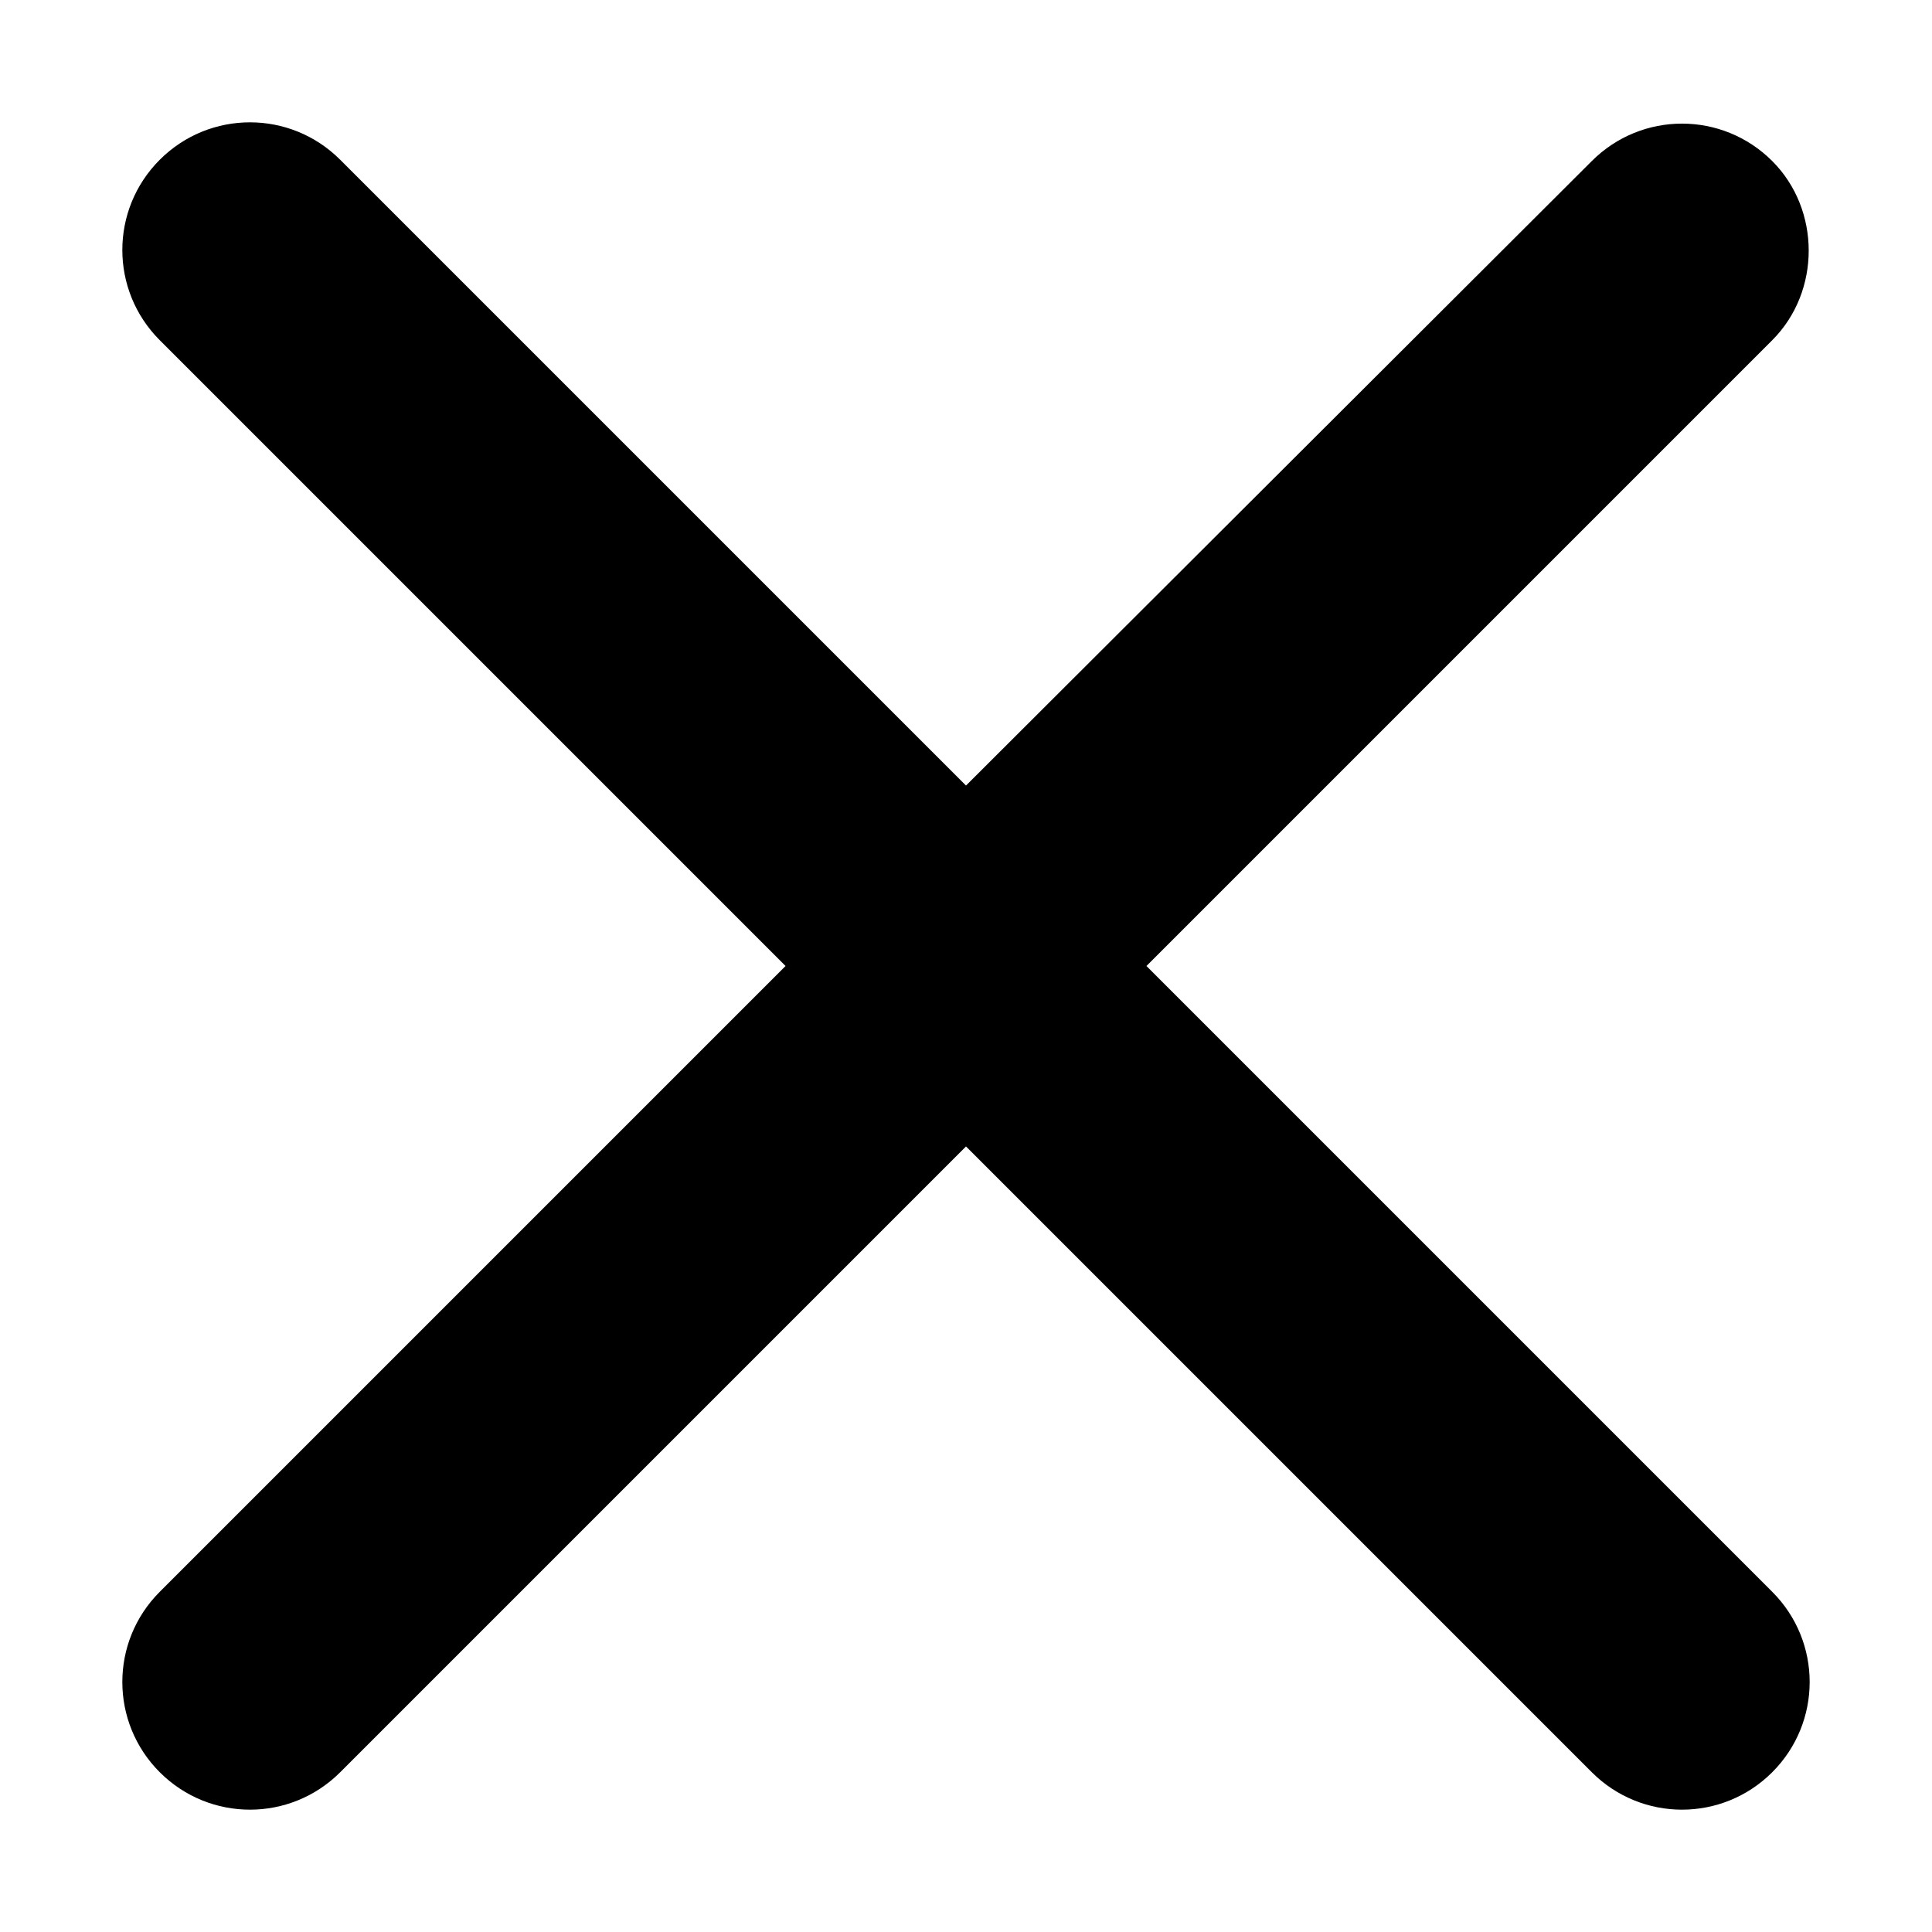 <svg width="78" height="78" viewBox="0 0 78 78" fill="none" xmlns="http://www.w3.org/2000/svg">
<g filter="url(#filter0_d_112_31)">
<path d="M71.55 2.502C69.535 0.487 66.28 0.487 64.265 2.502L39 27.715L13.735 2.45C11.72 0.435 8.465 0.435 6.45 2.45C4.435 4.465 4.435 7.72 6.45 9.735L31.715 35L6.45 60.265C4.435 62.28 4.435 65.535 6.45 67.55C8.465 69.565 11.72 69.565 13.735 67.55L39 42.285L64.265 67.55C66.28 69.565 69.535 69.565 71.55 67.55C73.565 65.535 73.565 62.28 71.55 60.265L46.285 35L71.55 9.735C73.513 7.772 73.513 4.465 71.55 2.502Z" fill="black"/>
</g>
<defs>
<filter id="filter0_d_112_31" x="0.939" y="0.939" width="76.123" height="76.123" filterUnits="userSpaceOnUse" color-interpolation-filters="sRGB">
<feFlood flood-opacity="0" result="BackgroundImageFix"/>
<feColorMatrix in="SourceAlpha" type="matrix" values="0 0 0 0 0 0 0 0 0 0 0 0 0 0 0 0 0 0 127 0" result="hardAlpha"/>
<feOffset dy="4"/>
<feGaussianBlur stdDeviation="2"/>
<feComposite in2="hardAlpha" operator="out"/>
<feColorMatrix type="matrix" values="0 0 0 0 0 0 0 0 0 0 0 0 0 0 0 0 0 0 0.25 0"/>
<feBlend mode="normal" in2="BackgroundImageFix" result="effect1_dropShadow_112_31"/>
<feBlend mode="normal" in="SourceGraphic" in2="effect1_dropShadow_112_31" result="shape"/>
</filter>
</defs>
</svg>
